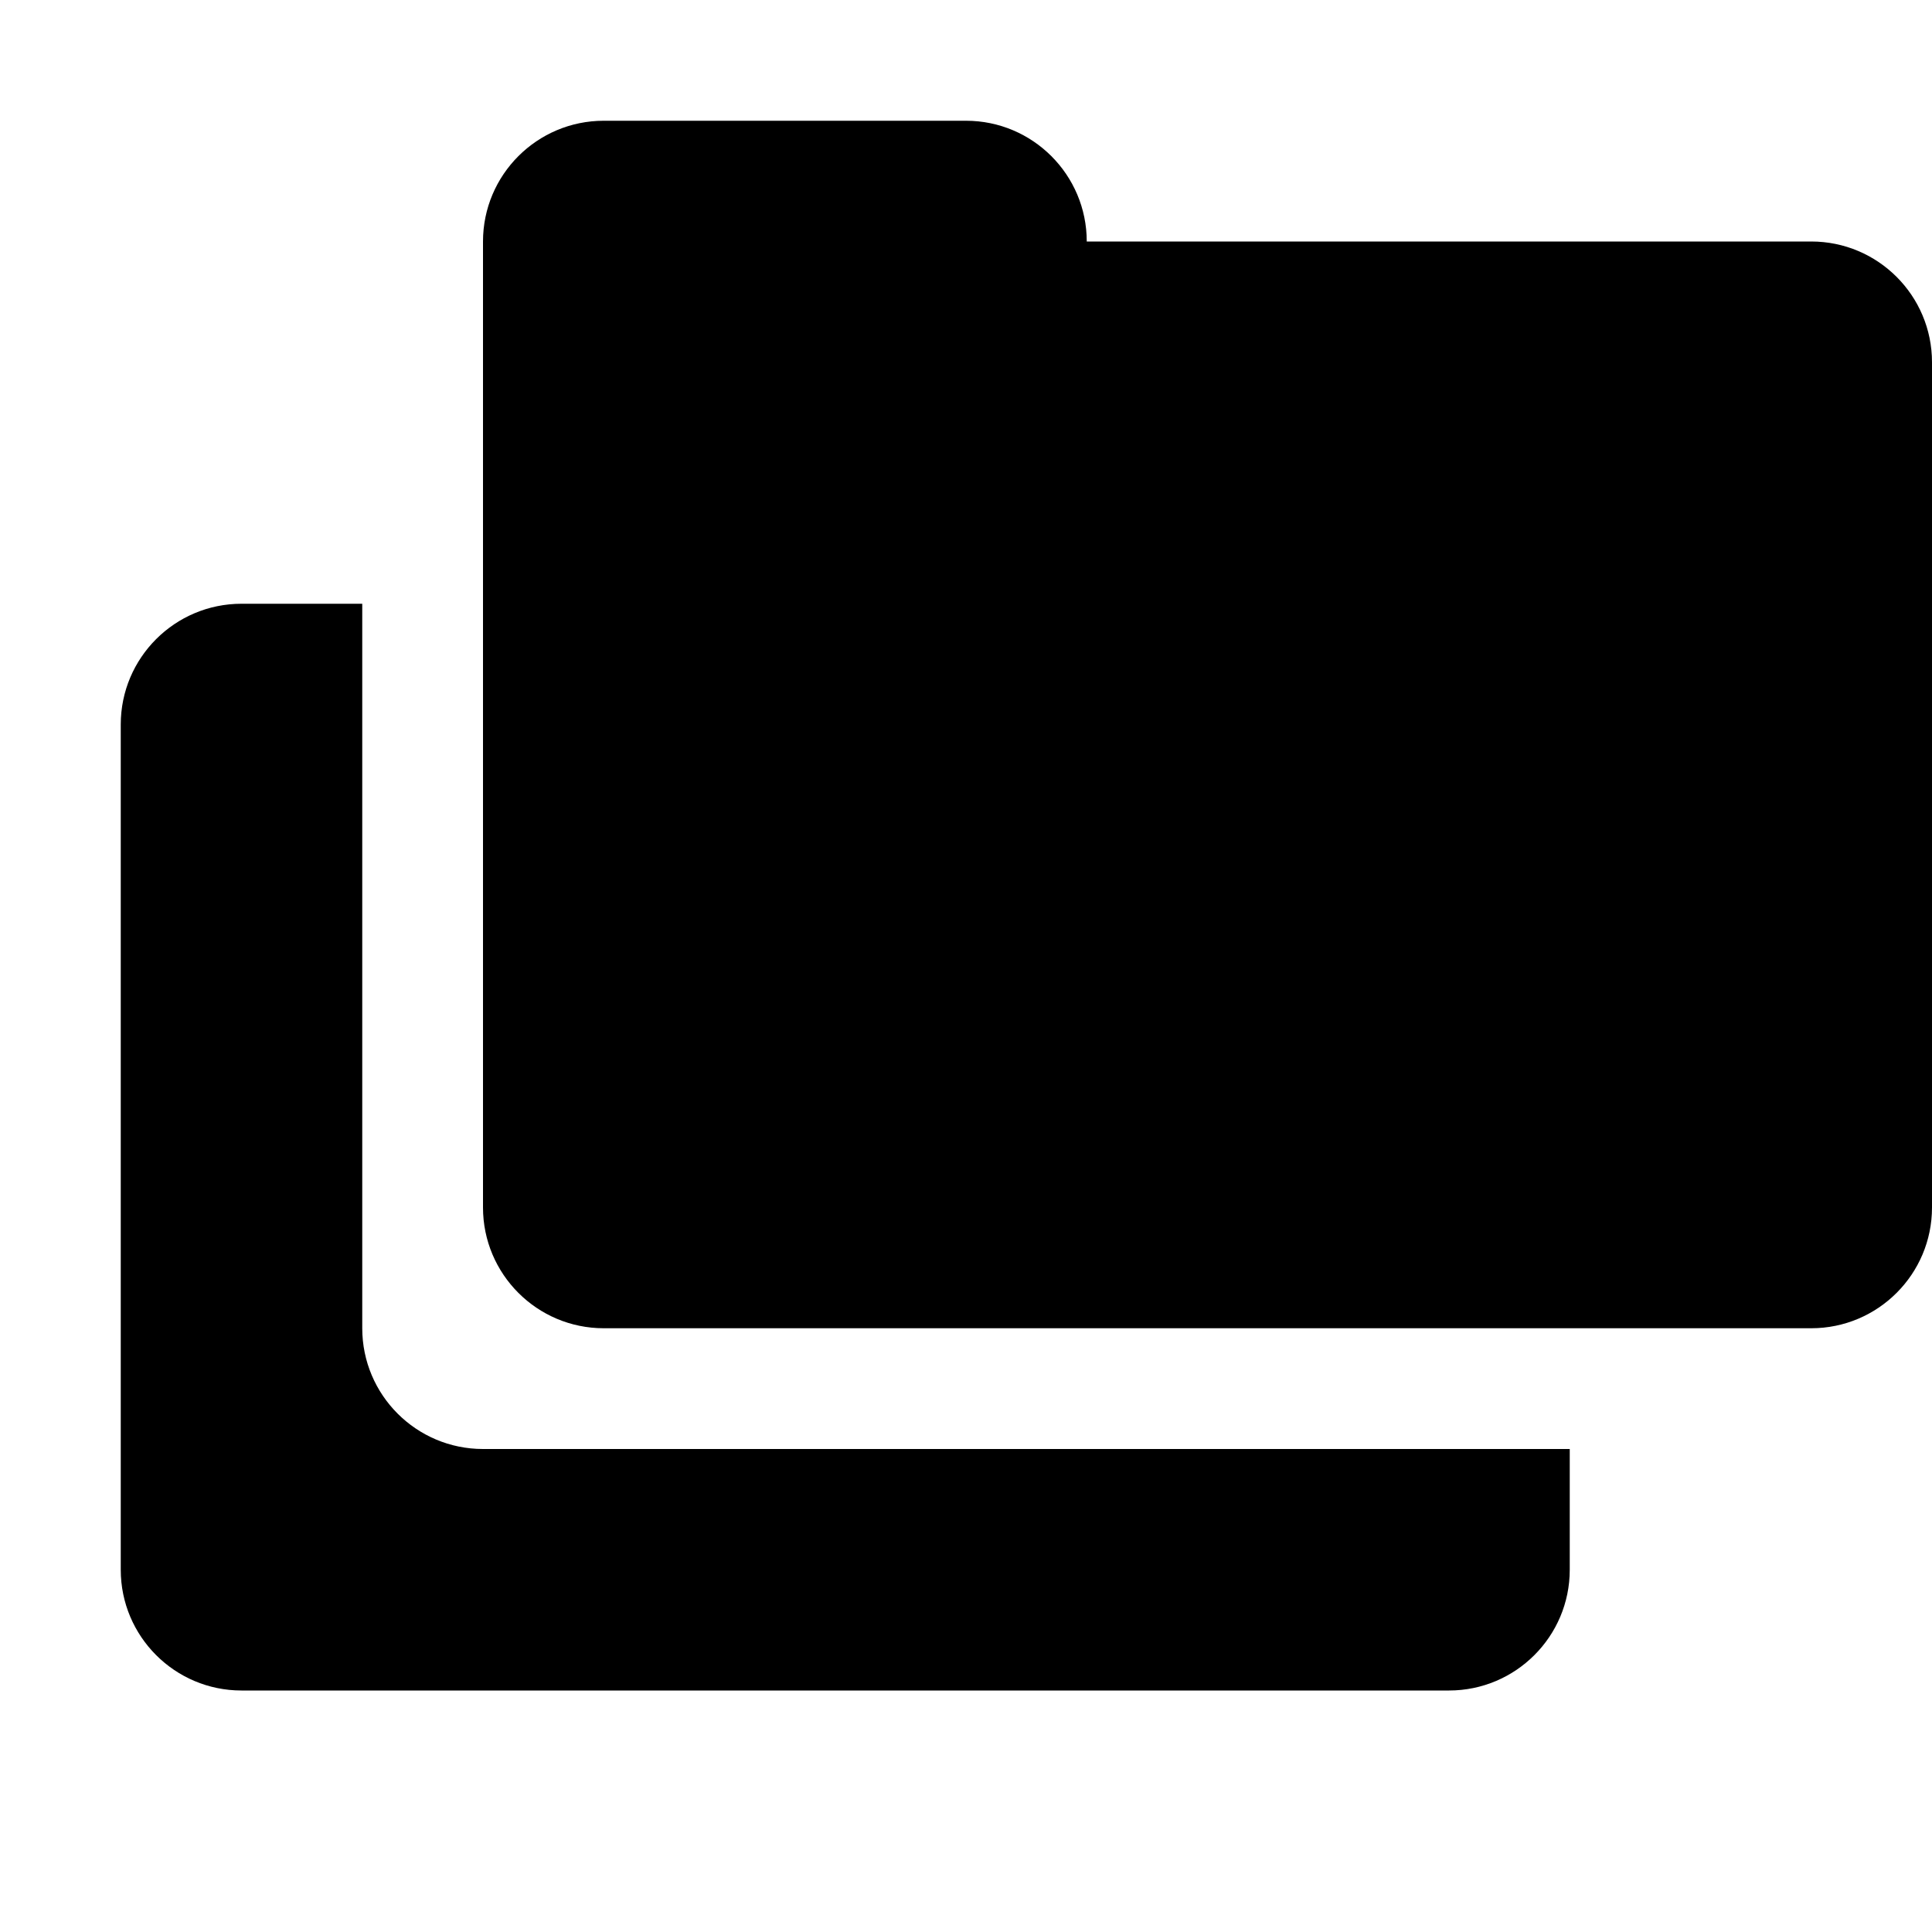 <svg viewBox="0 0 16 16" xmlns="http://www.w3.org/2000/svg">
  <path
    d="M5 1C4.448 1 4 1.448 4 2V10C4 10.552 4.448 11 5 11H15C15.552 11 16 10.552 16 10V3C16 2.448 15.552 2 15 2H9C9 1.448 8.552 1 8 1H5Z"
  />
  <path
    d="M3 5H2C1.448 5 1 5.448 1 6V13C1 13.552 1.448 14 2 14H12C12.552 14 13 13.552 13 13V12H4C3.448 12 3 11.552 3 11V5Z"
  />
</svg>
